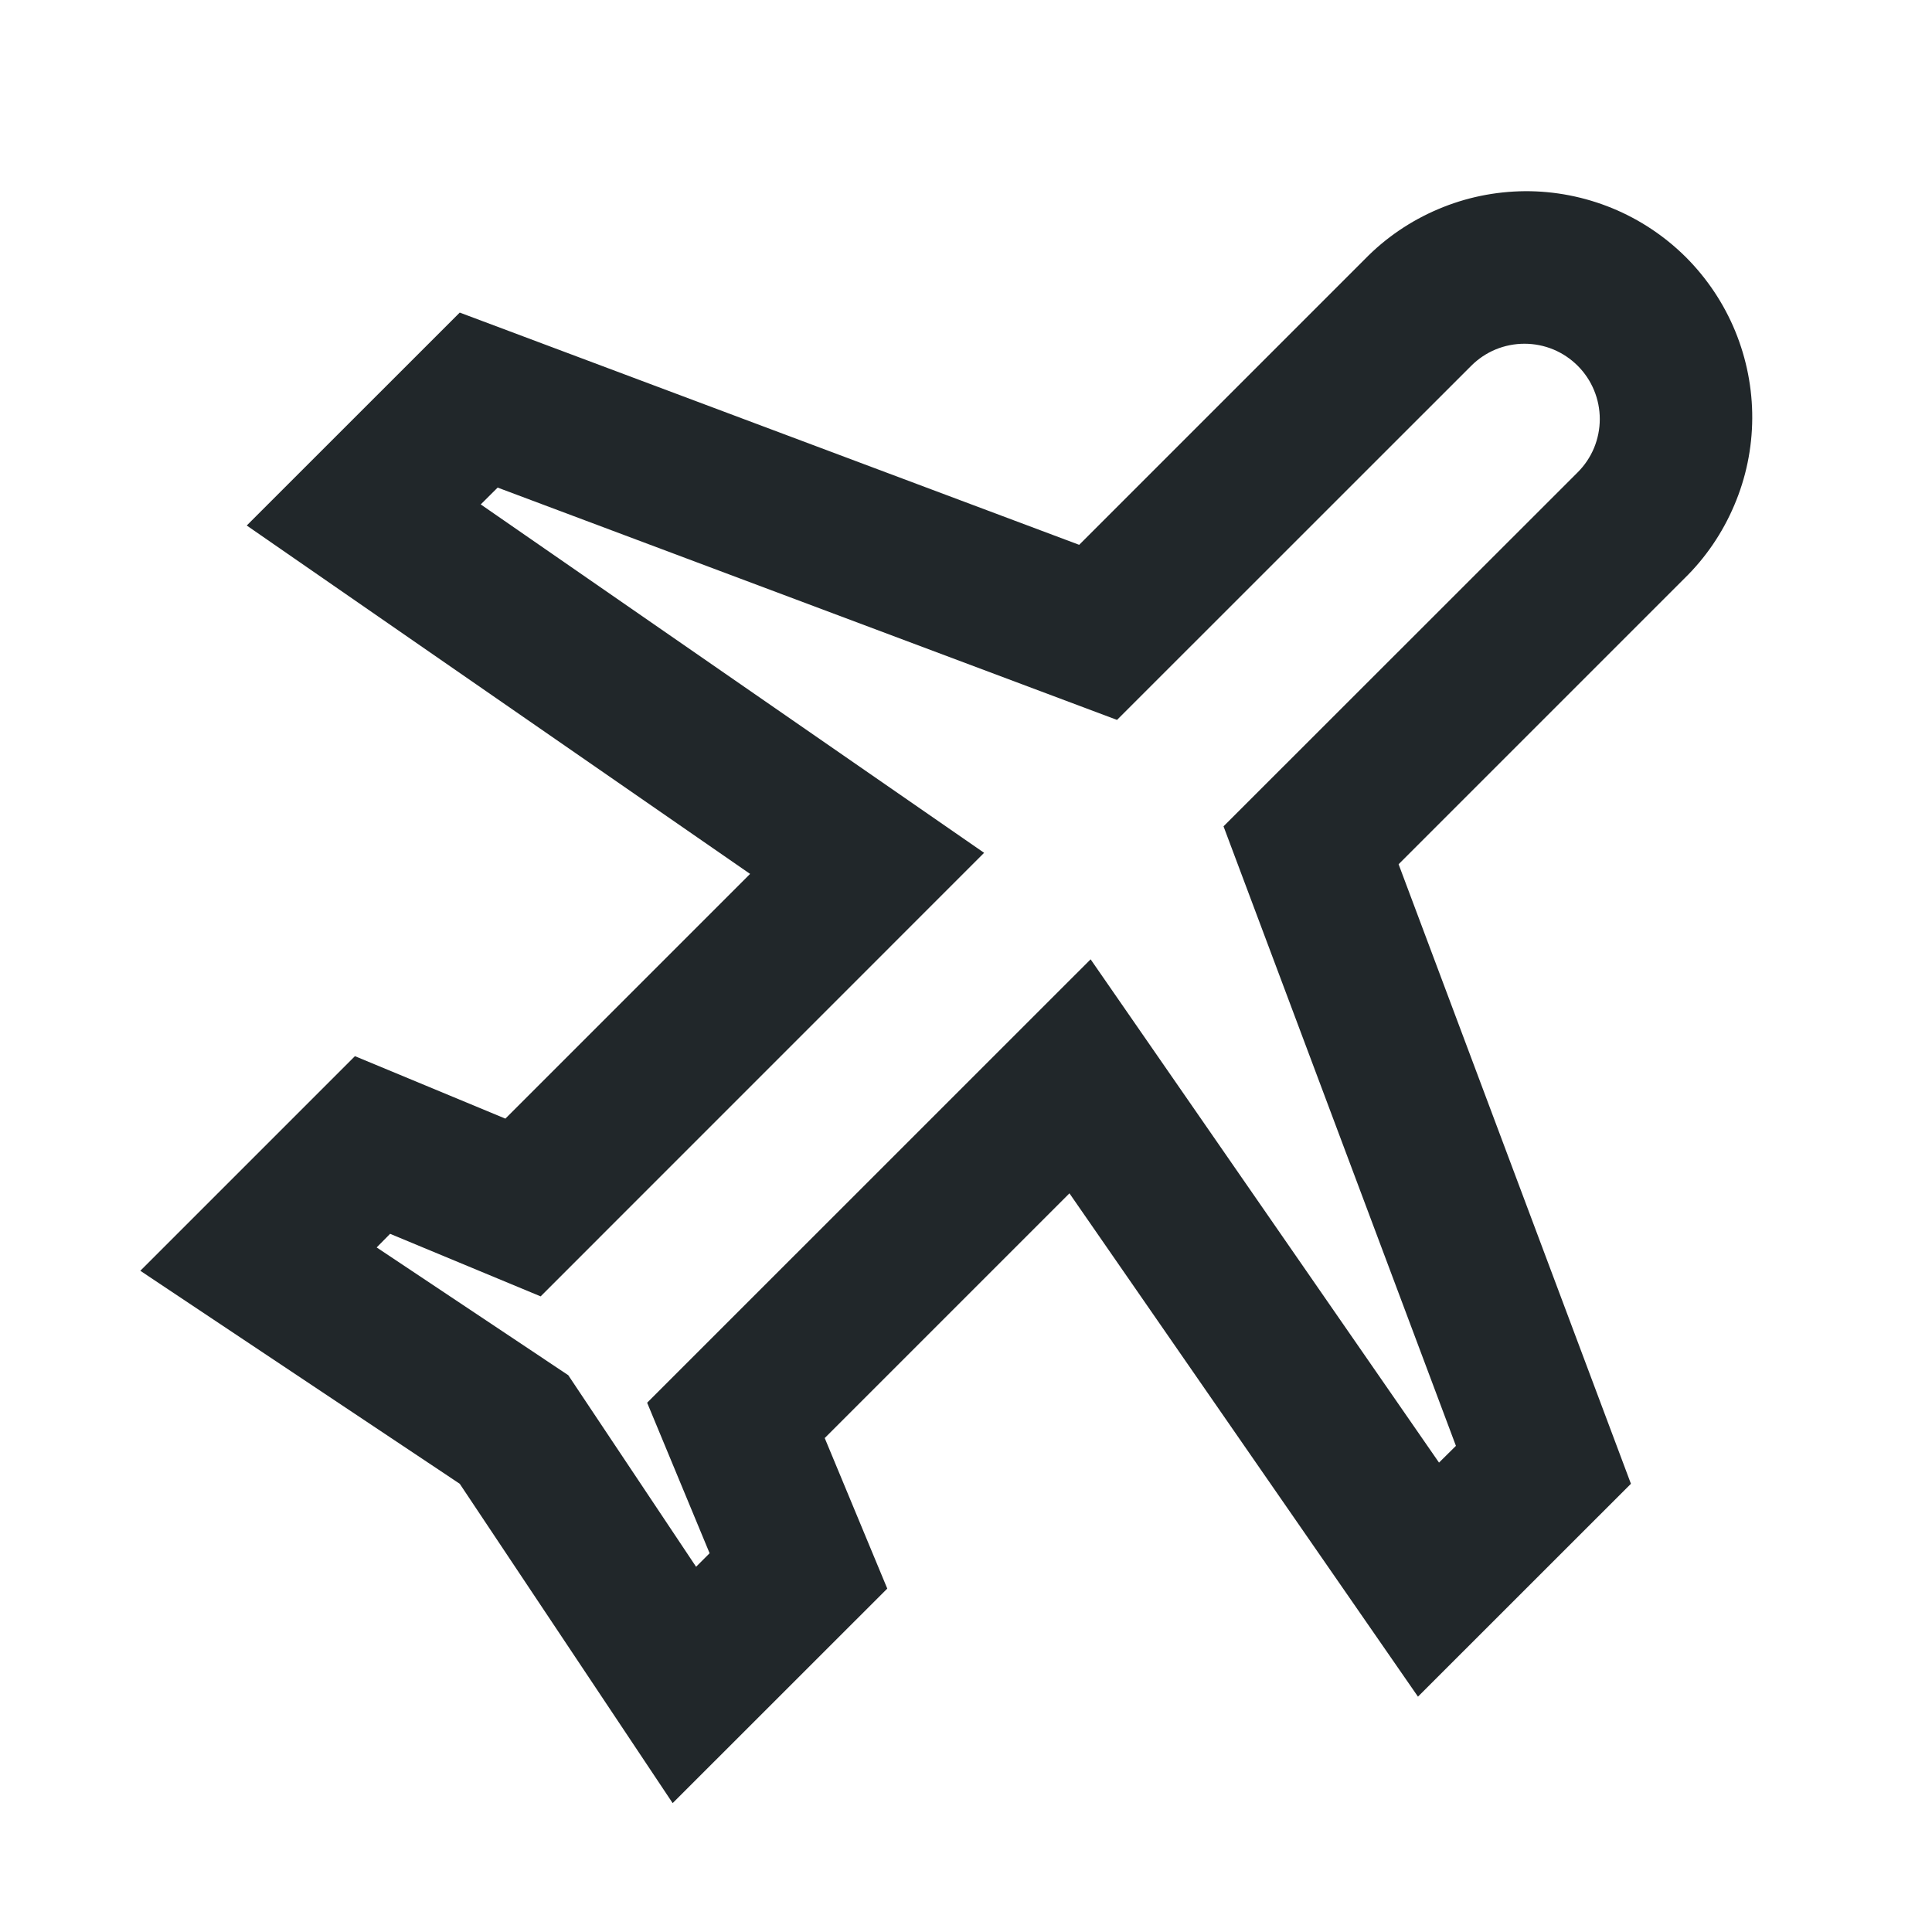 <svg width="24" height="24" viewBox="0 0 24 24" fill="none" xmlns="http://www.w3.org/2000/svg">
<path d="M12.225 10.594L6.716 16.104L4.846 15.327L4.679 15.496L7.059 17.083L8.647 19.463L8.815 19.295L8.039 17.425L13.548 11.917L17.876 18.169L18.086 17.961L15.199 10.265L19.599 5.867C19.686 5.78 19.755 5.677 19.802 5.564C19.849 5.45 19.873 5.328 19.873 5.206C19.873 5.083 19.849 4.961 19.802 4.848C19.755 4.734 19.686 4.631 19.599 4.544C19.512 4.457 19.409 4.388 19.296 4.341C19.182 4.294 19.06 4.27 18.938 4.27C18.815 4.27 18.693 4.294 18.579 4.341C18.466 4.388 18.363 4.457 18.276 4.544L13.876 8.943L6.182 6.057L5.972 6.266L12.225 10.594ZM17.615 21.077L13.285 14.824L10.245 17.864L11.022 19.734L8.356 22.399L5.711 18.432L1.743 15.786L4.409 13.12L6.278 13.896L9.318 10.856L3.065 6.528L5.711 3.883L13.406 6.768L16.953 3.221C17.212 2.955 17.522 2.744 17.864 2.599C18.206 2.453 18.573 2.378 18.944 2.375C19.315 2.373 19.683 2.445 20.027 2.586C20.37 2.727 20.682 2.935 20.945 3.197C21.207 3.46 21.415 3.772 21.556 4.115C21.697 4.459 21.769 4.827 21.767 5.198C21.765 5.569 21.689 5.937 21.543 6.278C21.398 6.62 21.187 6.93 20.921 7.189L17.374 10.736L20.26 18.432L17.614 21.077H17.615Z" fill="#21272A"/>
</svg>

